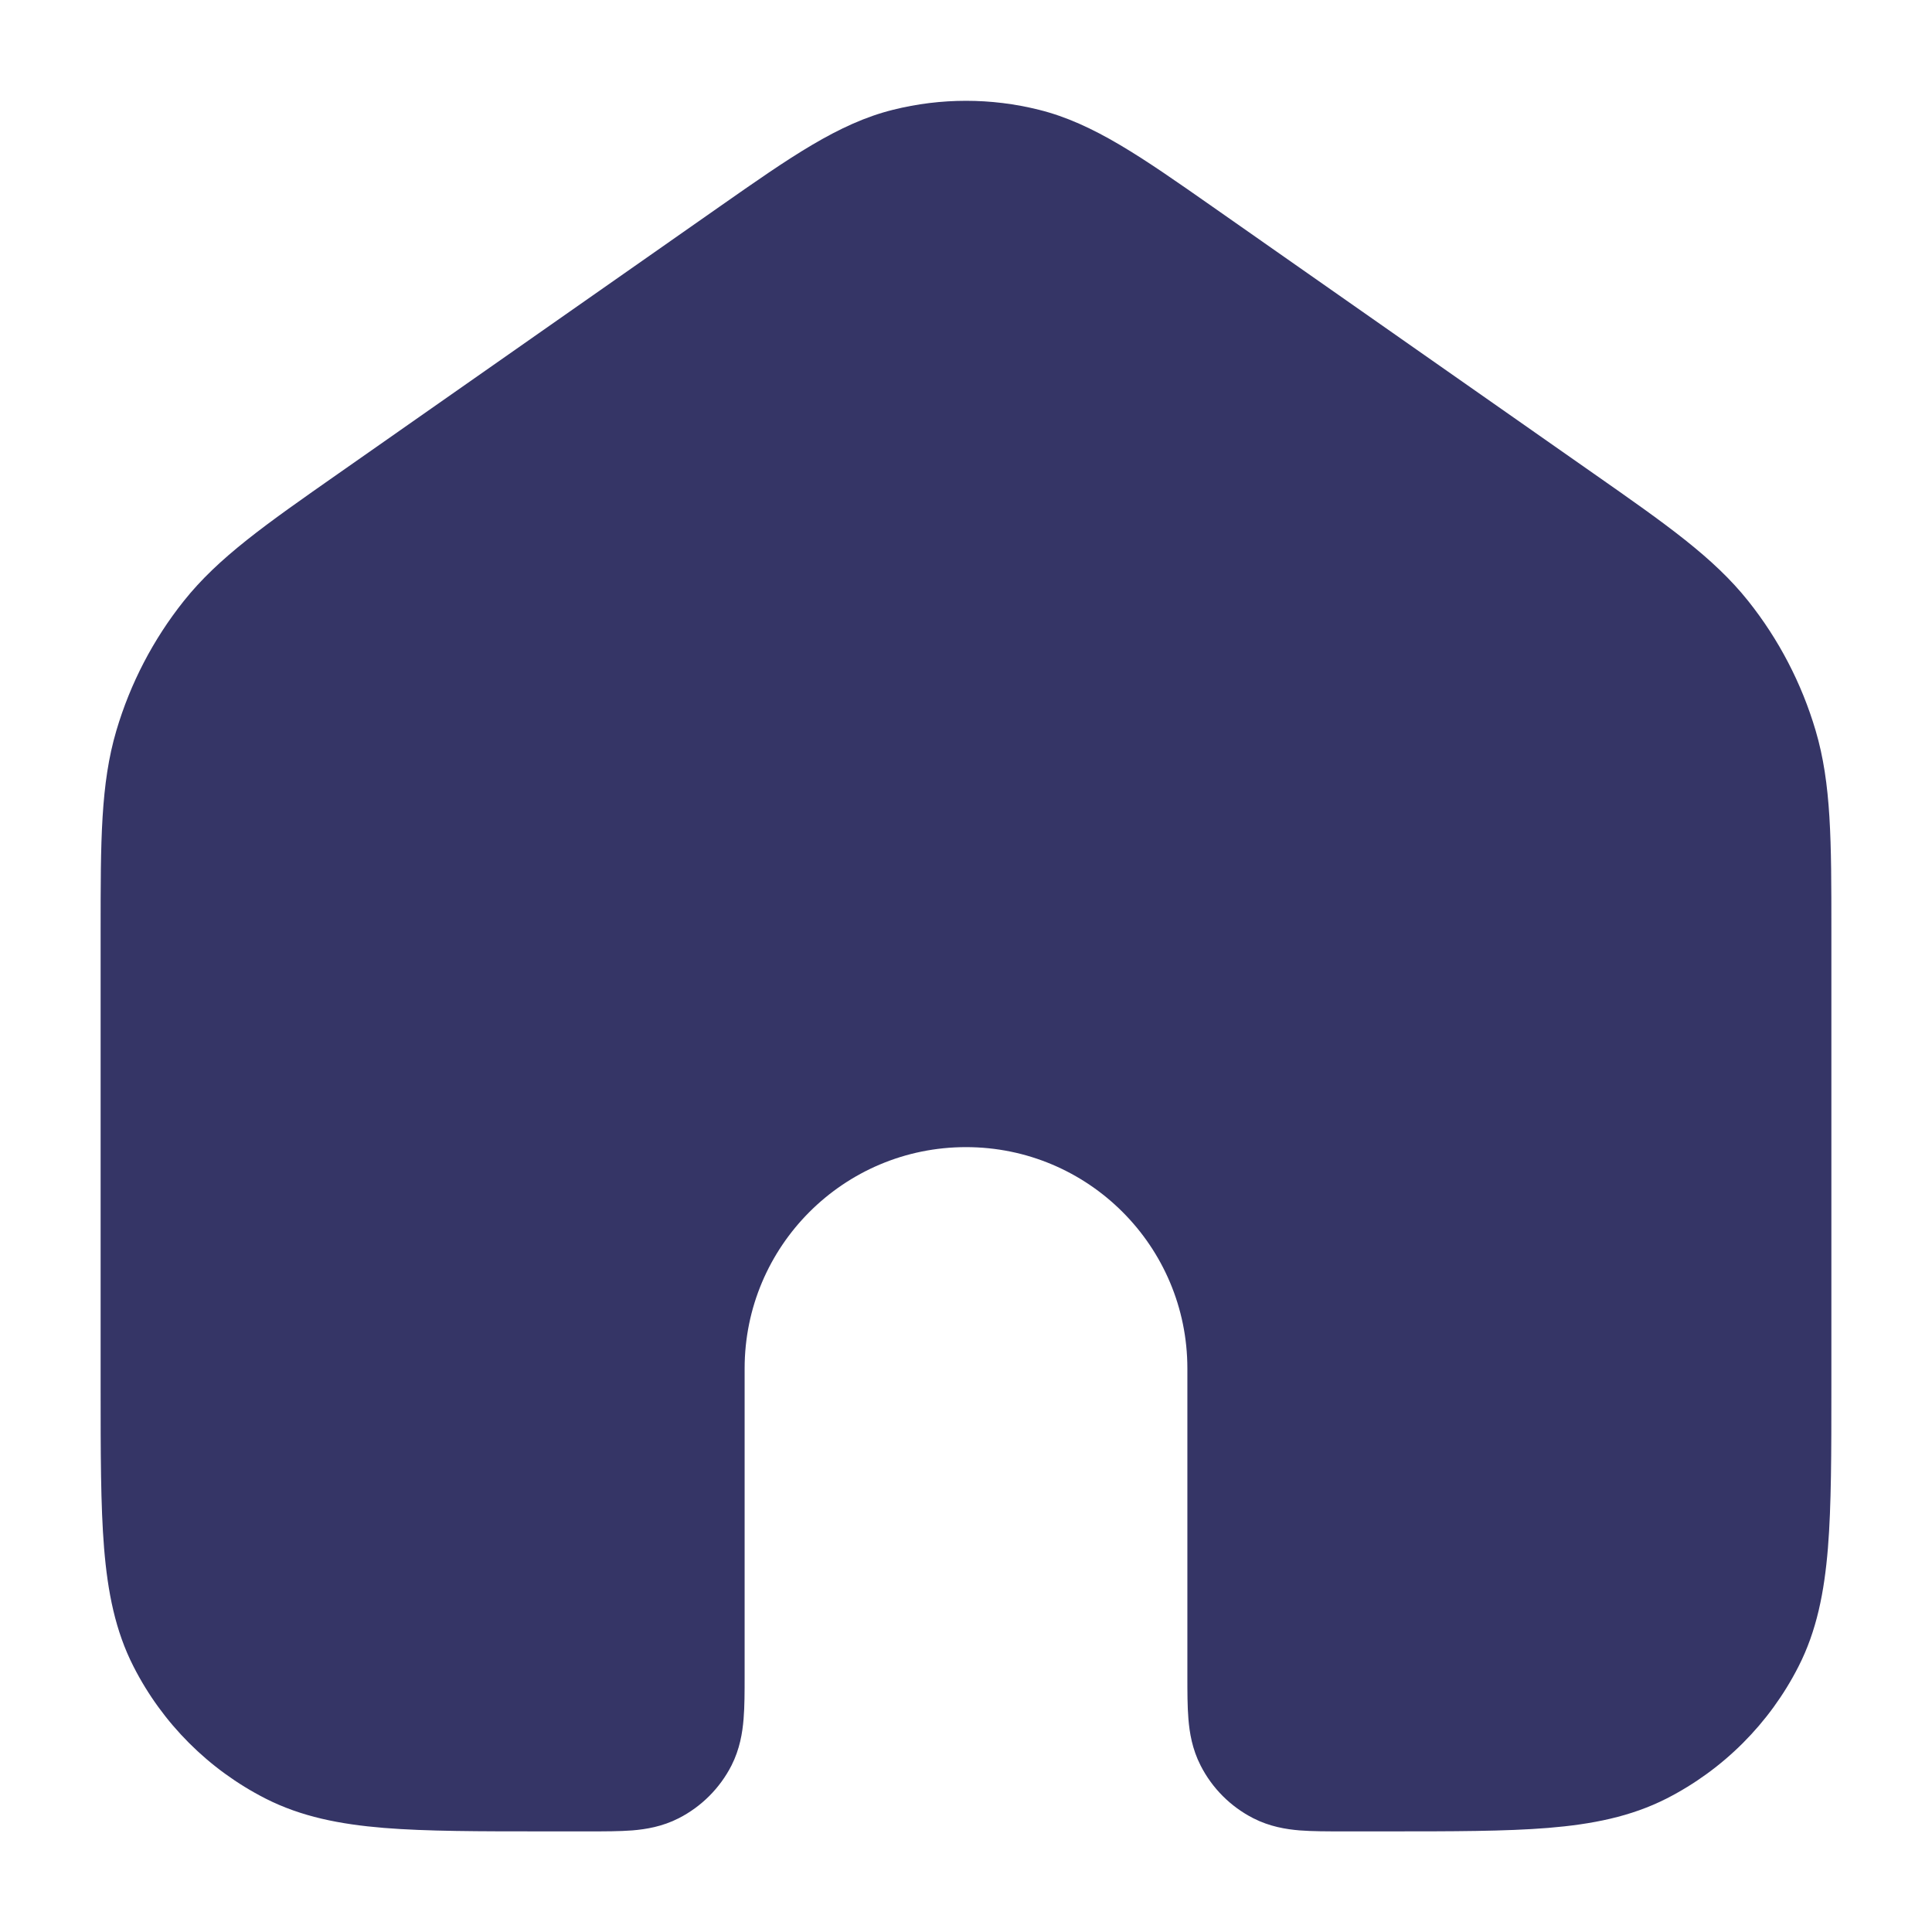 <svg width="24" height="24" viewBox="0 0 24 24" fill="none" xmlns="http://www.w3.org/2000/svg">
<path d="M12.907 1.364C12.312 1.215 11.689 1.215 11.093 1.364C10.416 1.532 9.812 1.956 8.936 2.569L4.203 5.883C3.297 6.517 2.713 6.926 2.283 7.466C1.903 7.943 1.619 8.489 1.446 9.074C1.25 9.736 1.25 10.448 1.25 11.555L1.25 17.232C1.25 18.045 1.25 18.701 1.293 19.232C1.338 19.778 1.432 20.259 1.659 20.703C2.018 21.408 2.592 21.982 3.298 22.342C3.742 22.568 4.222 22.662 4.769 22.707C5.299 22.75 5.955 22.75 6.768 22.75H7.324C7.513 22.75 7.698 22.75 7.854 22.738C8.025 22.724 8.227 22.691 8.431 22.587C8.713 22.443 8.943 22.213 9.087 21.931C9.19 21.728 9.223 21.525 9.237 21.354C9.25 21.198 9.25 21.014 9.25 20.824L9.25 17C9.25 15.481 10.481 14.25 12 14.25C13.519 14.25 14.75 15.481 14.75 17L14.75 20.824C14.75 21.014 14.75 21.198 14.763 21.354C14.777 21.525 14.81 21.728 14.914 21.931C15.057 22.213 15.287 22.443 15.569 22.587C15.773 22.691 15.975 22.724 16.146 22.738C16.302 22.75 16.487 22.75 16.676 22.75H17.232C18.045 22.75 18.701 22.75 19.232 22.707C19.778 22.662 20.258 22.568 20.703 22.342C21.408 21.982 21.982 21.408 22.341 20.703C22.568 20.259 22.662 19.778 22.707 19.232C22.75 18.701 22.75 18.045 22.75 17.232L22.75 11.555C22.75 10.448 22.75 9.736 22.554 9.074C22.381 8.489 22.097 7.943 21.717 7.466C21.287 6.926 20.703 6.517 19.797 5.883L15.064 2.569C14.188 1.956 13.584 1.532 12.907 1.364Z" fill="#353566"/>
</svg>
